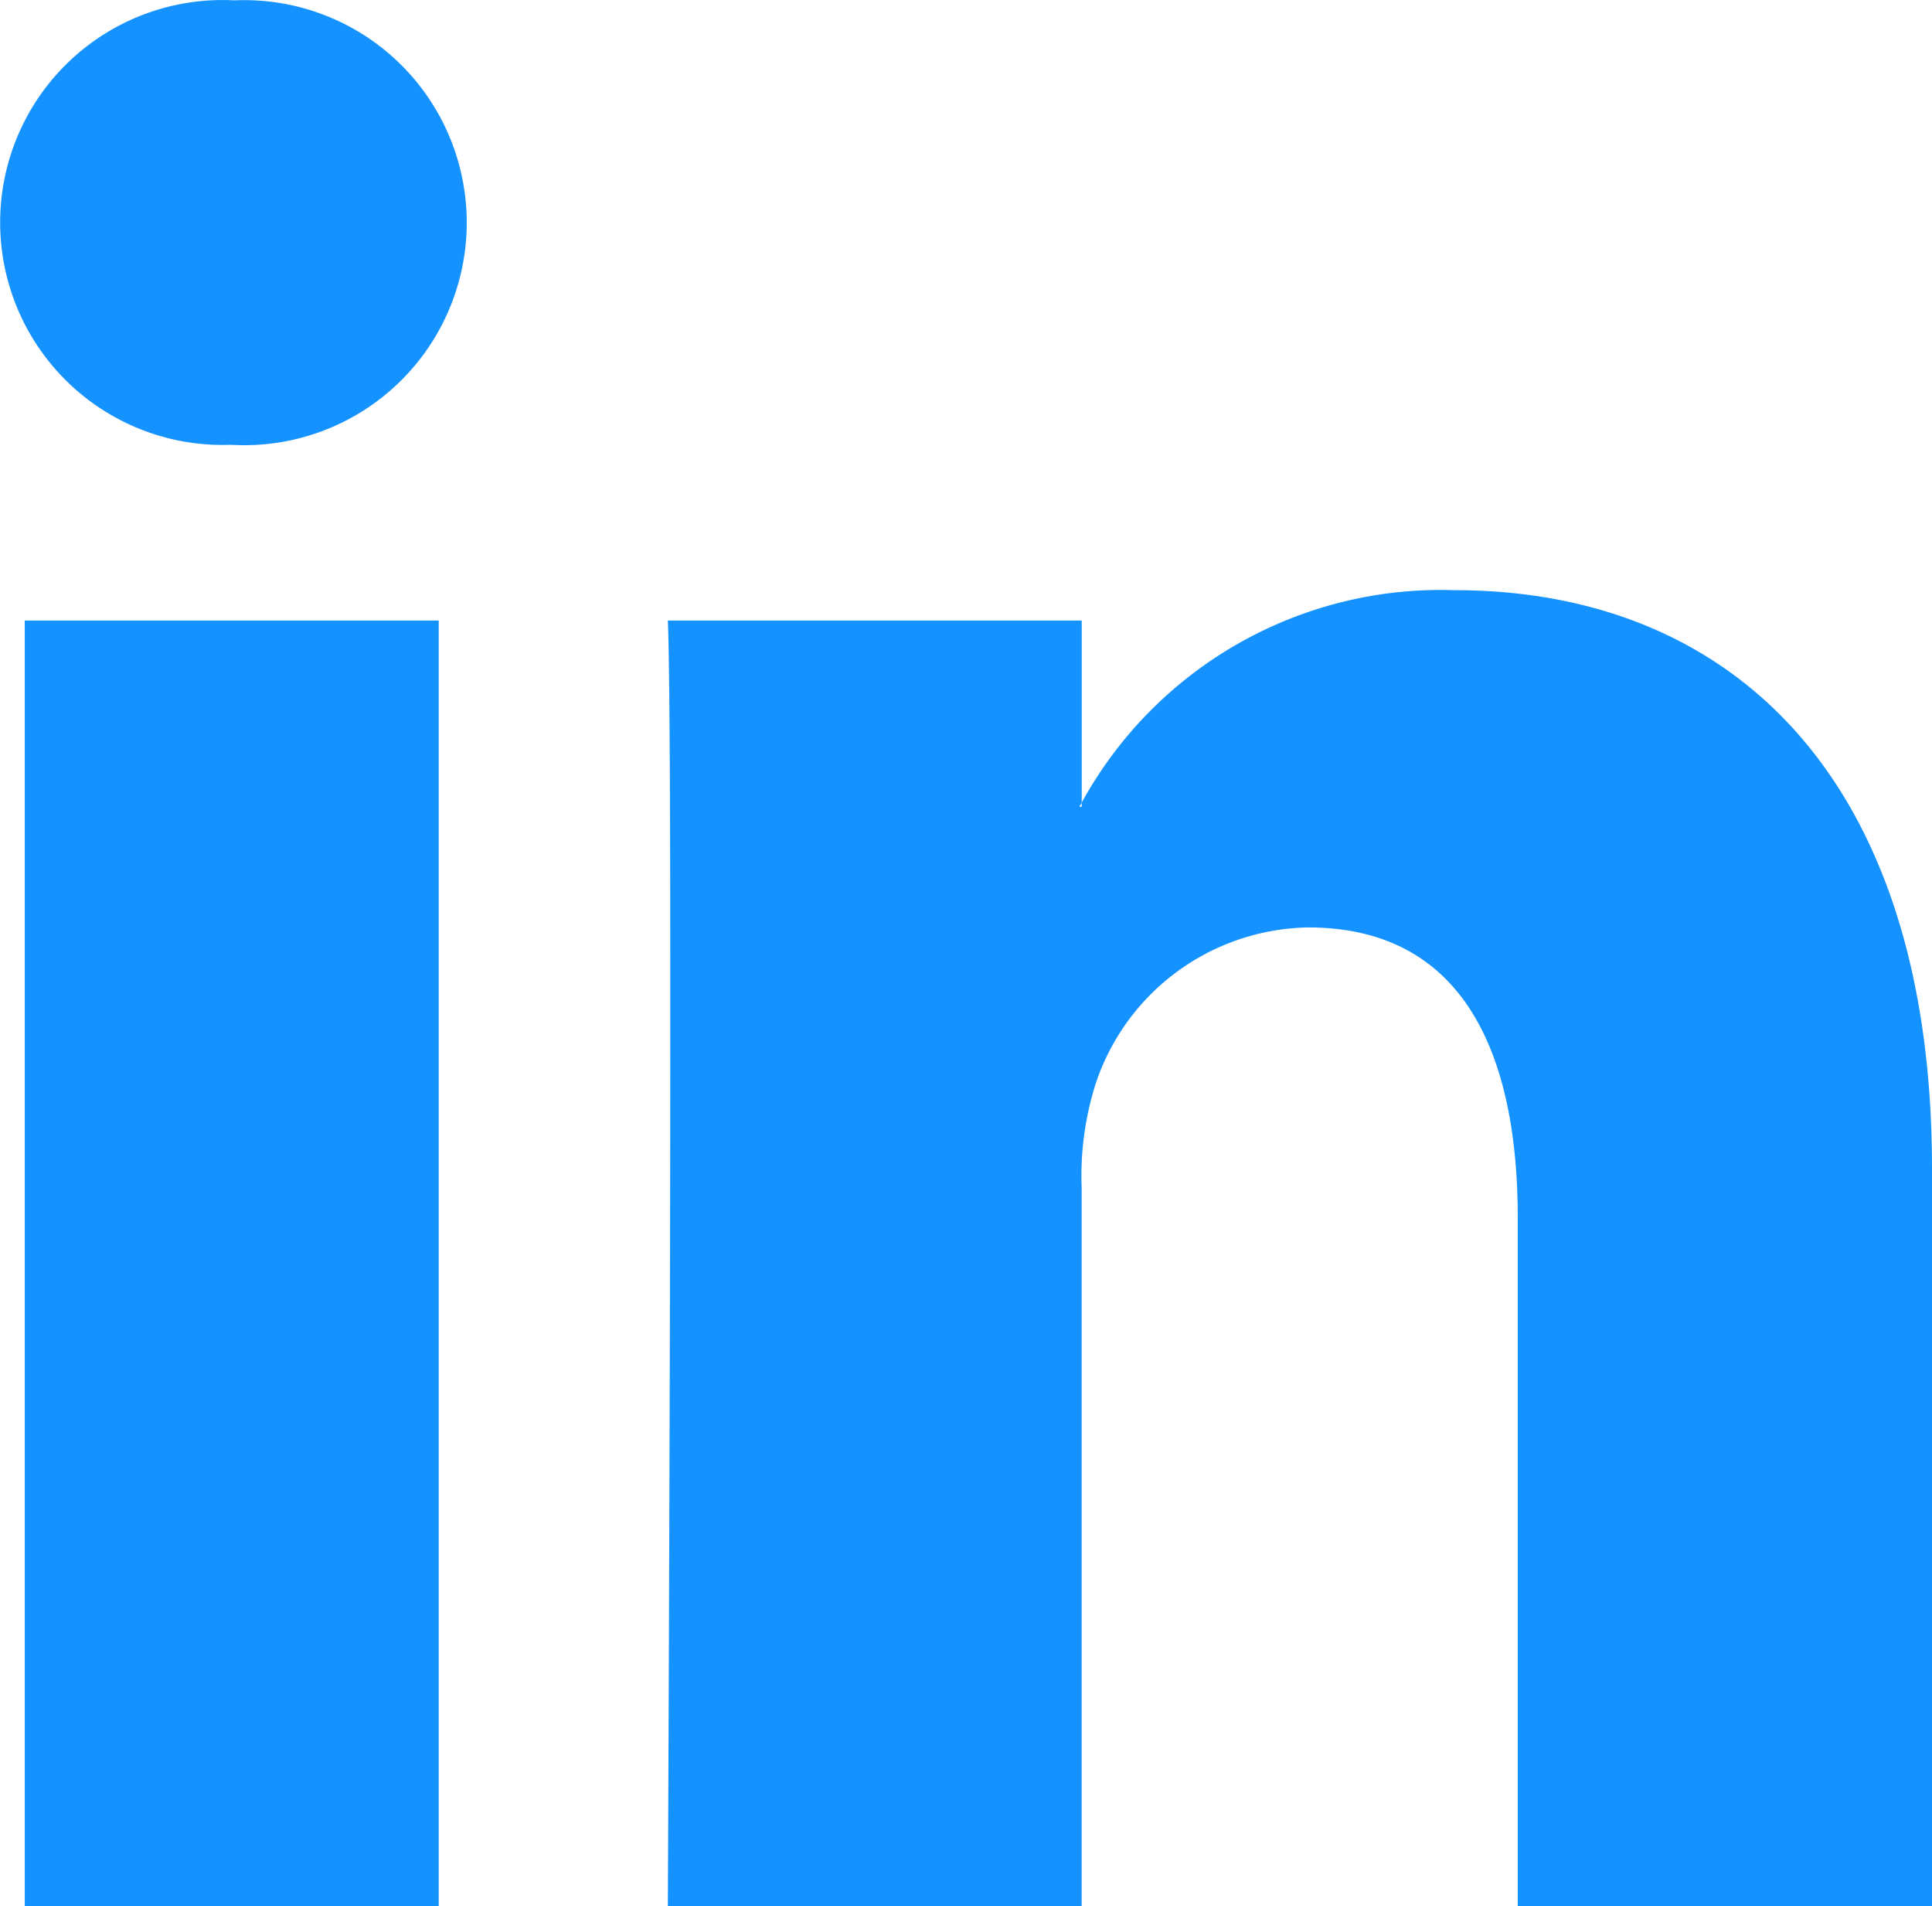<svg xmlns="http://www.w3.org/2000/svg" width="27.387" height="27.015" viewBox="0 0 27.387 27.015">
  <path id="linkedin" d="M545,8389.55V8400h-5.872v-9.75c0-2.45-.846-4.12-2.971-4.12a3.232,3.232,0,0,0-3.011,2.21,4.326,4.326,0,0,0-.2,1.48V8400H527.08s.078-16.51,0-18.22h5.867v2.58c-.008.02-.025.04-.033.06h.033v-.06a5.807,5.807,0,0,1,5.29-3.01C542.1,8381.35,545,8383.95,545,8389.55Zm-24.062-16.56a3.153,3.153,0,1,0-.075,6.3h.037a3.154,3.154,0,1,0,.035-6.3ZM517.964,8400h5.868v-18.22h-5.868Z" transform="translate(-517.613 -8372.985)" fill="#1492ff" fill-rule="evenodd"/>
</svg>
